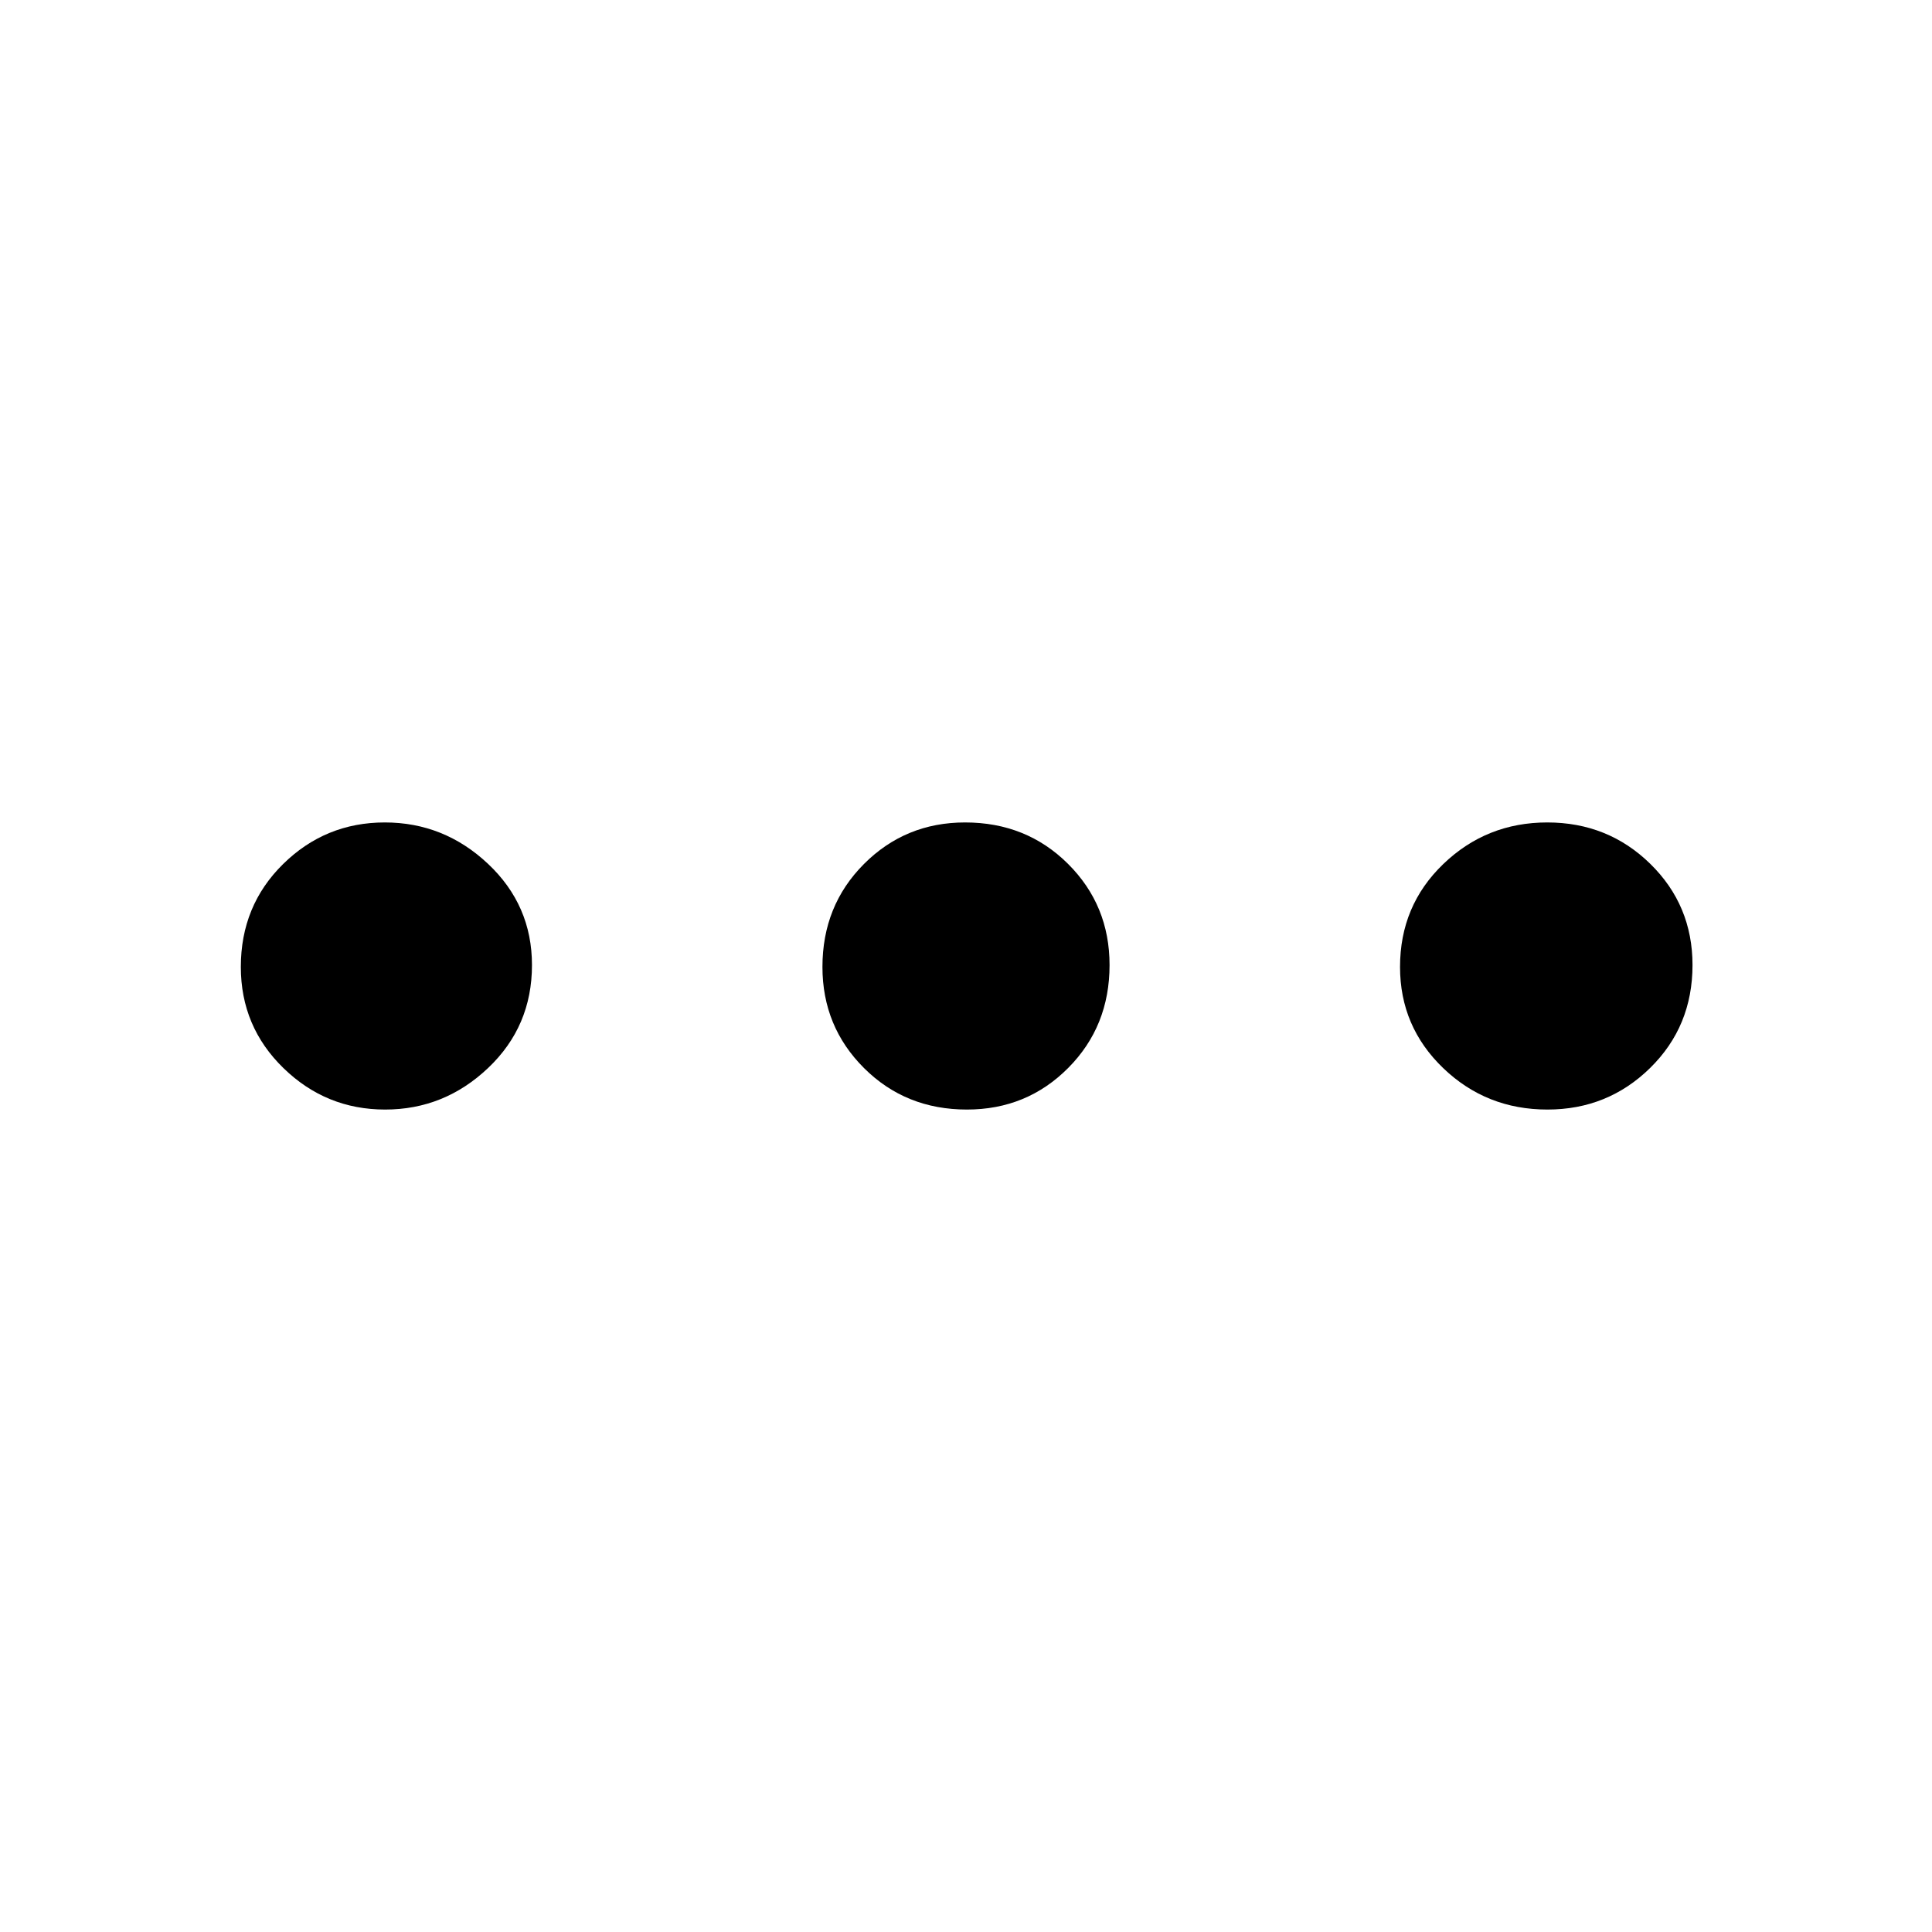 <svg xmlns="http://www.w3.org/2000/svg" height="40" viewBox="0 -960 960 960" width="40"><path d="M191.386-408.668q-29.386 0-50.552-20.608-21.167-20.608-21.167-50.259 0-30.465 21.013-51.131t50.52-20.666q29.433 0 51.283 20.558 21.849 20.558 21.849 50.309 0 30.465-21.78 51.131t-51.166 20.666Zm289.079 0q-30.465 0-51.131-20.608t-20.666-50.259q0-30.465 20.608-51.131t50.259-20.666q30.465 0 51.131 20.558t20.666 50.309q0 30.465-20.558 51.131t-50.309 20.666Zm288.452 0q-30.381 0-51.815-20.608-21.434-20.608-21.434-50.259 0-30.465 21.489-51.131t51.666-20.666q30.177 0 51.177 20.558 20.999 20.558 20.999 50.309 0 30.465-21.056 51.131-21.057 20.666-51.026 20.666Z"/></svg>